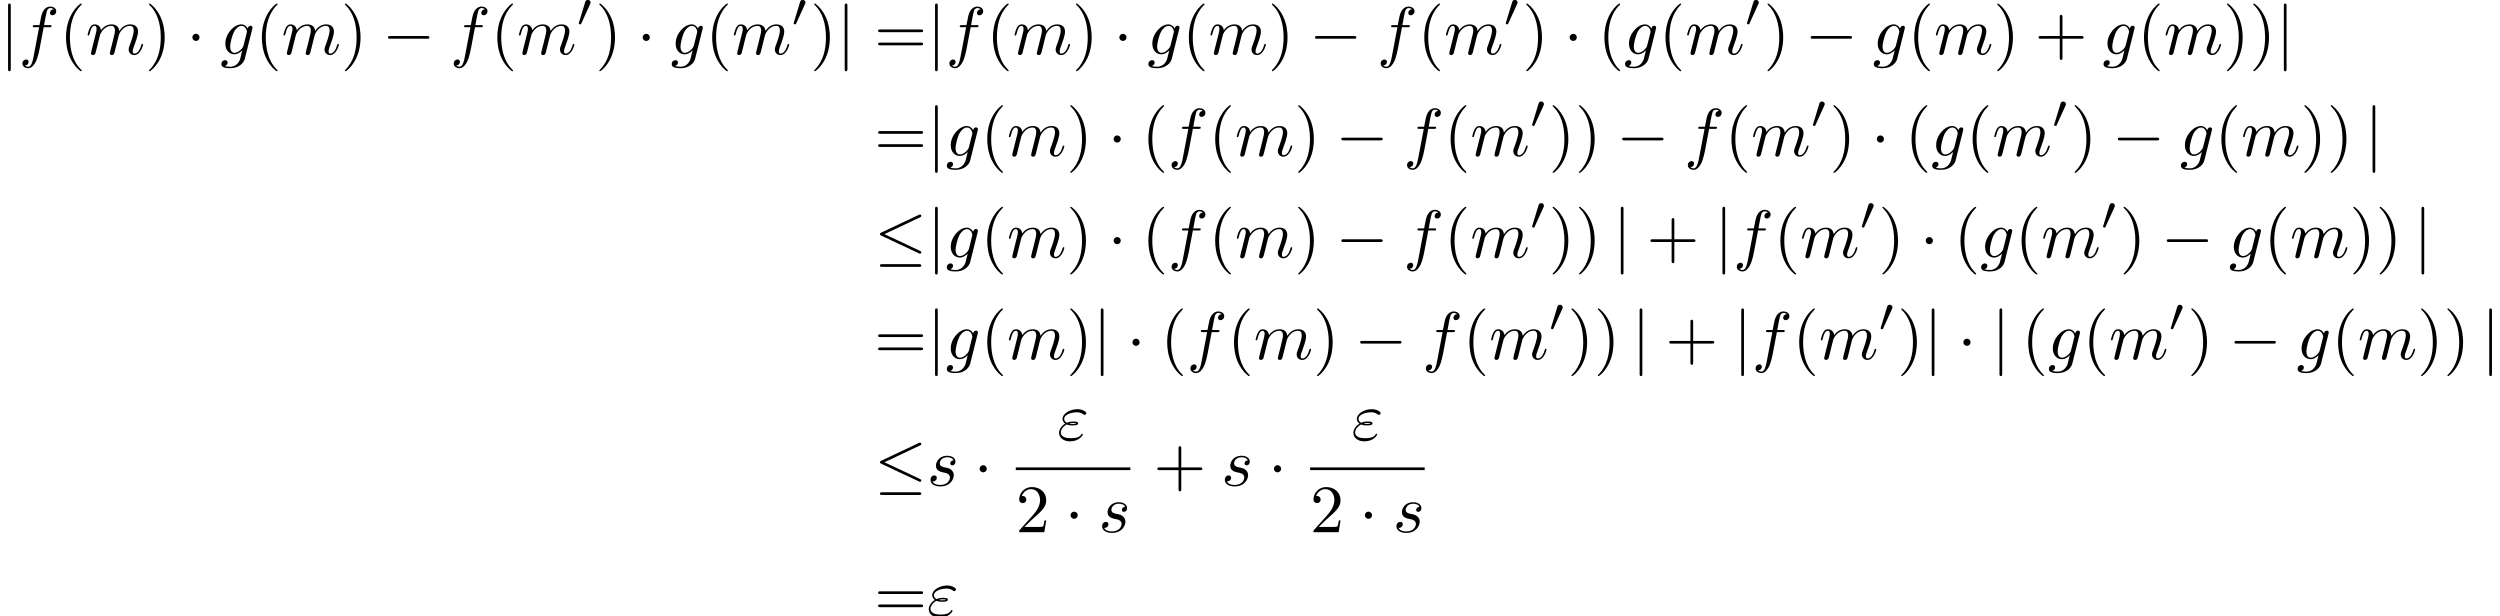 <?xml version='1.0' encoding='UTF-8'?>
<!-- This file was generated by dvisvgm 2.13.3 -->
<svg version='1.1' xmlns='http://www.w3.org/2000/svg' xmlns:xlink='http://www.w3.org/1999/xlink' width='551.43pt' height='135.912pt' viewBox='75.285 46.911 551.43 135.912'>
<defs>
<path id='g1-48' d='M2.022-3.292C2.078-3.41 2.085-3.466 2.085-3.515C2.085-3.731 1.89-3.898 1.674-3.898C1.409-3.898 1.325-3.682 1.29-3.571L.37-.551C.363-.537 .335-.446 .335-.439C.335-.356 .551-.286 .607-.286C.656-.286 .663-.3 .711-.404L2.022-3.292Z'/>
<path id='g3-40' d='M3.298 2.391C3.298 2.361 3.298 2.341 3.128 2.172C1.883 .917 1.564-.966 1.564-2.491C1.564-4.224 1.943-5.958 3.168-7.203C3.298-7.323 3.298-7.342 3.298-7.372C3.298-7.442 3.258-7.472 3.198-7.472C3.098-7.472 2.202-6.795 1.614-5.529C1.106-4.433 .986-3.328 .986-2.491C.986-1.714 1.096-.508 1.644 .618C2.242 1.843 3.098 2.491 3.198 2.491C3.258 2.491 3.298 2.461 3.298 2.391Z'/>
<path id='g3-41' d='M2.879-2.491C2.879-3.268 2.77-4.473 2.222-5.599C1.624-6.824 .767-7.472 .667-7.472C.608-7.472 .568-7.432 .568-7.372C.568-7.342 .568-7.323 .757-7.143C1.733-6.157 2.301-4.573 2.301-2.491C2.301-.787 1.933 .966 .697 2.222C.568 2.341 .568 2.361 .568 2.391C.568 2.451 .608 2.491 .667 2.491C.767 2.491 1.664 1.813 2.252 .548C2.76-.548 2.879-1.654 2.879-2.491Z'/>
<path id='g3-43' d='M4.075-2.291H6.854C6.994-2.291 7.183-2.291 7.183-2.491S6.994-2.69 6.854-2.69H4.075V-5.479C4.075-5.619 4.075-5.808 3.875-5.808S3.676-5.619 3.676-5.479V-2.69H.887C.747-2.69 .558-2.69 .558-2.491S.747-2.291 .887-2.291H3.676V.498C3.676 .638 3.676 .827 3.875 .827S4.075 .638 4.075 .498V-2.291Z'/>
<path id='g3-50' d='M1.265-.767L2.321-1.793C3.875-3.168 4.473-3.706 4.473-4.702C4.473-5.838 3.577-6.635 2.361-6.635C1.235-6.635 .498-5.719 .498-4.832C.498-4.274 .996-4.274 1.026-4.274C1.196-4.274 1.544-4.394 1.544-4.802C1.544-5.061 1.365-5.32 1.016-5.32C.936-5.32 .917-5.32 .887-5.31C1.116-5.958 1.654-6.326 2.232-6.326C3.138-6.326 3.567-5.519 3.567-4.702C3.567-3.905 3.068-3.118 2.521-2.501L.608-.369C.498-.259 .498-.239 .498 0H4.194L4.473-1.733H4.224C4.174-1.435 4.105-.996 4.005-.847C3.935-.767 3.278-.767 3.059-.767H1.265Z'/>
<path id='g3-61' d='M6.844-3.258C6.994-3.258 7.183-3.258 7.183-3.457S6.994-3.656 6.854-3.656H.887C.747-3.656 .558-3.656 .558-3.457S.747-3.258 .897-3.258H6.844ZM6.854-1.325C6.994-1.325 7.183-1.325 7.183-1.524S6.994-1.724 6.844-1.724H.897C.747-1.724 .558-1.724 .558-1.524S.747-1.325 .887-1.325H6.854Z'/>
<path id='g2-34' d='M1.405-2.262C1.733-2.122 2.022-2.122 2.262-2.122C2.521-2.122 3.068-2.122 3.068-2.431C3.068-2.67 2.72-2.7 2.341-2.7C2.132-2.7 1.783-2.68 1.415-2.511C1.186-2.63 1.016-2.819 1.016-3.088C1.016-3.696 1.993-4.055 2.889-4.055C3.049-4.055 3.407-4.055 3.806-3.776C3.915-3.696 3.935-3.676 4.005-3.676C4.134-3.676 4.274-3.806 4.274-3.945C4.274-4.134 3.666-4.513 2.989-4.513C1.843-4.513 .767-3.846 .767-3.088C.767-2.66 1.126-2.411 1.166-2.381C.578-2.052 .259-1.494 .259-1.036C.259-.389 .827 .219 1.883 .219C3.198 .219 3.756-.658 3.756-.807C3.756-.867 3.706-.907 3.646-.907C3.597-.907 3.567-.867 3.547-.837C3.407-.608 3.168-.239 1.973-.239C1.365-.239 .518-.389 .518-1.096C.518-1.435 .797-1.963 1.405-2.262ZM1.733-2.391C1.963-2.471 2.172-2.481 2.341-2.481C2.59-2.481 2.63-2.471 2.809-2.421C2.66-2.351 2.64-2.341 2.262-2.341C2.042-2.341 1.923-2.341 1.733-2.391Z'/>
<path id='g2-102' d='M3.656-3.985H4.513C4.712-3.985 4.812-3.985 4.812-4.184C4.812-4.294 4.712-4.294 4.543-4.294H3.716L3.925-5.43C3.965-5.639 4.105-6.346 4.164-6.466C4.254-6.655 4.423-6.804 4.633-6.804C4.672-6.804 4.932-6.804 5.121-6.625C4.682-6.585 4.583-6.237 4.583-6.087C4.583-5.858 4.762-5.738 4.951-5.738C5.21-5.738 5.499-5.958 5.499-6.336C5.499-6.795 5.041-7.024 4.633-7.024C4.294-7.024 3.666-6.844 3.367-5.858C3.308-5.649 3.278-5.549 3.039-4.294H2.351C2.162-4.294 2.052-4.294 2.052-4.105C2.052-3.985 2.142-3.985 2.331-3.985H2.989L2.242-.05C2.062 .917 1.893 1.823 1.375 1.823C1.335 1.823 1.086 1.823 .897 1.644C1.355 1.614 1.445 1.255 1.445 1.106C1.445 .877 1.265 .757 1.076 .757C.817 .757 .528 .976 .528 1.355C.528 1.803 .966 2.042 1.375 2.042C1.923 2.042 2.321 1.455 2.501 1.076C2.819 .448 3.049-.757 3.059-.827L3.656-3.985Z'/>
<path id='g2-103' d='M4.692-3.756C4.702-3.816 4.722-3.866 4.722-3.935C4.722-4.105 4.603-4.204 4.433-4.204C4.334-4.204 4.065-4.134 4.025-3.776C3.846-4.144 3.497-4.403 3.098-4.403C1.963-4.403 .727-3.009 .727-1.574C.727-.588 1.335 0 2.052 0C2.64 0 3.108-.468 3.208-.578L3.218-.568C3.009 .319 2.889 .727 2.889 .747C2.849 .837 2.511 1.823 1.455 1.823C1.265 1.823 .936 1.813 .658 1.724C.956 1.634 1.066 1.375 1.066 1.205C1.066 1.046 .956 .857 .687 .857C.468 .857 .149 1.036 .149 1.435C.149 1.843 .518 2.042 1.474 2.042C2.72 2.042 3.437 1.265 3.587 .667L4.692-3.756ZM3.397-1.275C3.337-1.016 3.108-.767 2.889-.578C2.68-.399 2.371-.219 2.082-.219C1.584-.219 1.435-.737 1.435-1.136C1.435-1.614 1.724-2.79 1.993-3.298C2.262-3.786 2.69-4.184 3.108-4.184C3.766-4.184 3.905-3.377 3.905-3.328S3.885-3.218 3.875-3.178L3.397-1.275Z'/>
<path id='g2-109' d='M.877-.588C.847-.438 .787-.209 .787-.159C.787 .02 .927 .11 1.076 .11C1.196 .11 1.375 .03 1.445-.169C1.455-.189 1.574-.658 1.634-.907L1.853-1.803C1.913-2.022 1.973-2.242 2.022-2.471C2.062-2.64 2.142-2.929 2.152-2.969C2.301-3.278 2.829-4.184 3.776-4.184C4.224-4.184 4.314-3.816 4.314-3.487C4.314-3.238 4.244-2.959 4.164-2.66L3.885-1.504L3.686-.747C3.646-.548 3.557-.209 3.557-.159C3.557 .02 3.696 .11 3.846 .11C4.154 .11 4.214-.139 4.294-.458C4.433-1.016 4.802-2.471 4.892-2.859C4.922-2.989 5.45-4.184 6.535-4.184C6.964-4.184 7.073-3.846 7.073-3.487C7.073-2.919 6.655-1.783 6.456-1.255C6.366-1.016 6.326-.907 6.326-.707C6.326-.239 6.675 .11 7.143 .11C8.08 .11 8.448-1.345 8.448-1.425C8.448-1.524 8.359-1.524 8.329-1.524C8.229-1.524 8.229-1.494 8.179-1.345C8.03-.817 7.711-.11 7.163-.11C6.994-.11 6.924-.209 6.924-.438C6.924-.687 7.014-.927 7.103-1.146C7.293-1.664 7.711-2.77 7.711-3.337C7.711-3.985 7.313-4.403 6.565-4.403S5.31-3.965 4.941-3.437C4.932-3.567 4.902-3.905 4.623-4.144C4.374-4.354 4.055-4.403 3.806-4.403C2.909-4.403 2.421-3.766 2.252-3.537C2.202-4.105 1.783-4.403 1.335-4.403C.877-4.403 .687-4.015 .598-3.836C.418-3.487 .289-2.899 .289-2.869C.289-2.77 .389-2.77 .408-2.77C.508-2.77 .518-2.78 .578-2.999C.747-3.706 .946-4.184 1.305-4.184C1.465-4.184 1.614-4.105 1.614-3.726C1.614-3.517 1.584-3.407 1.455-2.889L.877-.588Z'/>
<path id='g2-115' d='M3.895-3.726C3.616-3.716 3.417-3.497 3.417-3.278C3.417-3.138 3.507-2.989 3.726-2.989S4.184-3.158 4.184-3.547C4.184-3.995 3.756-4.403 2.999-4.403C1.684-4.403 1.315-3.387 1.315-2.949C1.315-2.172 2.052-2.022 2.341-1.963C2.859-1.863 3.377-1.753 3.377-1.205C3.377-.946 3.148-.11 1.953-.11C1.813-.11 1.046-.11 .817-.638C1.196-.588 1.445-.887 1.445-1.166C1.445-1.395 1.285-1.514 1.076-1.514C.817-1.514 .518-1.305 .518-.857C.518-.289 1.086 .11 1.943 .11C3.557 .11 3.945-1.096 3.945-1.544C3.945-1.903 3.756-2.152 3.636-2.271C3.367-2.55 3.078-2.6 2.64-2.69C2.281-2.77 1.883-2.839 1.883-3.288C1.883-3.577 2.122-4.184 2.999-4.184C3.248-4.184 3.746-4.115 3.895-3.726Z'/>
<path id='g0-0' d='M6.565-2.291C6.735-2.291 6.914-2.291 6.914-2.491S6.735-2.69 6.565-2.69H1.176C1.006-2.69 .827-2.69 .827-2.491S1.006-2.291 1.176-2.291H6.565Z'/>
<path id='g0-1' d='M1.913-2.491C1.913-2.78 1.674-3.019 1.385-3.019S.857-2.78 .857-2.491S1.096-1.963 1.385-1.963S1.913-2.202 1.913-2.491Z'/>
<path id='g0-20' d='M6.725-5.918C6.834-5.968 6.914-6.017 6.914-6.137C6.914-6.247 6.834-6.336 6.715-6.336C6.665-6.336 6.575-6.296 6.535-6.276L1.026-3.676C.857-3.597 .827-3.527 .827-3.447C.827-3.357 .887-3.288 1.026-3.228L6.535-.638C6.665-.568 6.685-.568 6.715-.568C6.824-.568 6.914-.658 6.914-.767C6.914-.857 6.874-.917 6.705-.996L1.494-3.447L6.725-5.918ZM6.565 1.365C6.735 1.365 6.914 1.365 6.914 1.166S6.705 .966 6.555 .966H1.186C1.036 .966 .827 .966 .827 1.166S1.006 1.365 1.176 1.365H6.565Z'/>
<path id='g0-106' d='M1.584-7.113C1.584-7.293 1.584-7.472 1.385-7.472S1.186-7.293 1.186-7.113V2.132C1.186 2.311 1.186 2.491 1.385 2.491S1.584 2.311 1.584 2.132V-7.113Z'/>
</defs>
<g id='page1' transform='matrix(1.5 0 0 1.5 0 0)'>
<use x='50.19' y='39.262' xlink:href='#g0-106'/>
<use x='52.957' y='39.262' xlink:href='#g2-102'/>
<use x='58.907' y='39.262' xlink:href='#g3-40'/>
<use x='62.782' y='39.262' xlink:href='#g2-109'/>
<use x='71.529' y='39.262' xlink:href='#g3-41'/>
<use x='77.617' y='39.262' xlink:href='#g0-1'/>
<use x='82.599' y='39.262' xlink:href='#g2-103'/>
<use x='87.708' y='39.262' xlink:href='#g3-40'/>
<use x='91.582' y='39.262' xlink:href='#g2-109'/>
<use x='100.33' y='39.262' xlink:href='#g3-41'/>
<use x='106.418' y='39.262' xlink:href='#g0-0'/>
<use x='116.38' y='39.262' xlink:href='#g2-102'/>
<use x='122.33' y='39.262' xlink:href='#g3-40'/>
<use x='126.205' y='39.262' xlink:href='#g2-109'/>
<use x='134.952' y='35.149' xlink:href='#g1-48'/>
<use x='137.747' y='39.262' xlink:href='#g3-41'/>
<use x='143.835' y='39.262' xlink:href='#g0-1'/>
<use x='148.817' y='39.262' xlink:href='#g2-103'/>
<use x='153.926' y='39.262' xlink:href='#g3-40'/>
<use x='157.8' y='39.262' xlink:href='#g2-109'/>
<use x='166.548' y='35.149' xlink:href='#g1-48'/>
<use x='169.343' y='39.262' xlink:href='#g3-41'/>
<use x='173.217' y='39.262' xlink:href='#g0-106'/>
<use x='178.752' y='39.262' xlink:href='#g3-61'/>
<use x='186.501' y='39.262' xlink:href='#g0-106'/>
<use x='189.268' y='39.262' xlink:href='#g2-102'/>
<use x='195.218' y='39.262' xlink:href='#g3-40'/>
<use x='199.092' y='39.262' xlink:href='#g2-109'/>
<use x='207.84' y='39.262' xlink:href='#g3-41'/>
<use x='213.928' y='39.262' xlink:href='#g0-1'/>
<use x='218.909' y='39.262' xlink:href='#g2-103'/>
<use x='224.019' y='39.262' xlink:href='#g3-40'/>
<use x='227.893' y='39.262' xlink:href='#g2-109'/>
<use x='236.64' y='39.262' xlink:href='#g3-41'/>
<use x='242.728' y='39.262' xlink:href='#g0-0'/>
<use x='252.691' y='39.262' xlink:href='#g2-102'/>
<use x='258.641' y='39.262' xlink:href='#g3-40'/>
<use x='262.515' y='39.262' xlink:href='#g2-109'/>
<use x='271.263' y='35.149' xlink:href='#g1-48'/>
<use x='274.058' y='39.262' xlink:href='#g3-41'/>
<use x='280.146' y='39.262' xlink:href='#g0-1'/>
<use x='285.127' y='39.262' xlink:href='#g3-40'/>
<use x='289.002' y='39.262' xlink:href='#g2-103'/>
<use x='294.111' y='39.262' xlink:href='#g3-40'/>
<use x='297.985' y='39.262' xlink:href='#g2-109'/>
<use x='306.733' y='35.149' xlink:href='#g1-48'/>
<use x='309.528' y='39.262' xlink:href='#g3-41'/>
<use x='315.616' y='39.262' xlink:href='#g0-0'/>
<use x='325.579' y='39.262' xlink:href='#g2-103'/>
<use x='330.688' y='39.262' xlink:href='#g3-40'/>
<use x='334.562' y='39.262' xlink:href='#g2-109'/>
<use x='343.31' y='39.262' xlink:href='#g3-41'/>
<use x='349.398' y='39.262' xlink:href='#g3-43'/>
<use x='359.361' y='39.262' xlink:href='#g2-103'/>
<use x='364.47' y='39.262' xlink:href='#g3-40'/>
<use x='368.344' y='39.262' xlink:href='#g2-109'/>
<use x='377.092' y='39.262' xlink:href='#g3-41'/>
<use x='380.966' y='39.262' xlink:href='#g3-41'/>
<use x='384.84' y='39.262' xlink:href='#g0-106'/>
<use x='178.752' y='54.206' xlink:href='#g3-61'/>
<use x='186.501' y='54.206' xlink:href='#g0-106'/>
<use x='189.268' y='54.206' xlink:href='#g2-103'/>
<use x='194.377' y='54.206' xlink:href='#g3-40'/>
<use x='198.252' y='54.206' xlink:href='#g2-109'/>
<use x='206.999' y='54.206' xlink:href='#g3-41'/>
<use x='213.087' y='54.206' xlink:href='#g0-1'/>
<use x='218.069' y='54.206' xlink:href='#g3-40'/>
<use x='221.943' y='54.206' xlink:href='#g2-102'/>
<use x='227.893' y='54.206' xlink:href='#g3-40'/>
<use x='231.767' y='54.206' xlink:href='#g2-109'/>
<use x='240.515' y='54.206' xlink:href='#g3-41'/>
<use x='246.603' y='54.206' xlink:href='#g0-0'/>
<use x='256.565' y='54.206' xlink:href='#g2-102'/>
<use x='262.515' y='54.206' xlink:href='#g3-40'/>
<use x='266.39' y='54.206' xlink:href='#g2-109'/>
<use x='275.137' y='50.093' xlink:href='#g1-48'/>
<use x='277.932' y='54.206' xlink:href='#g3-41'/>
<use x='281.807' y='54.206' xlink:href='#g3-41'/>
<use x='287.895' y='54.206' xlink:href='#g0-0'/>
<use x='297.857' y='54.206' xlink:href='#g2-102'/>
<use x='303.807' y='54.206' xlink:href='#g3-40'/>
<use x='307.682' y='54.206' xlink:href='#g2-109'/>
<use x='316.429' y='50.093' xlink:href='#g1-48'/>
<use x='319.224' y='54.206' xlink:href='#g3-41'/>
<use x='325.312' y='54.206' xlink:href='#g0-1'/>
<use x='330.294' y='54.206' xlink:href='#g3-40'/>
<use x='334.168' y='54.206' xlink:href='#g2-103'/>
<use x='339.277' y='54.206' xlink:href='#g3-40'/>
<use x='343.152' y='54.206' xlink:href='#g2-109'/>
<use x='351.899' y='50.093' xlink:href='#g1-48'/>
<use x='354.694' y='54.206' xlink:href='#g3-41'/>
<use x='360.782' y='54.206' xlink:href='#g0-0'/>
<use x='370.745' y='54.206' xlink:href='#g2-103'/>
<use x='375.854' y='54.206' xlink:href='#g3-40'/>
<use x='379.729' y='54.206' xlink:href='#g2-109'/>
<use x='388.476' y='54.206' xlink:href='#g3-41'/>
<use x='392.35' y='54.206' xlink:href='#g3-41'/>
<use x='397.885' y='54.206' xlink:href='#g0-106'/>
<use x='178.752' y='69.15' xlink:href='#g0-20'/>
<use x='186.501' y='69.15' xlink:href='#g0-106'/>
<use x='189.268' y='69.15' xlink:href='#g2-103'/>
<use x='194.377' y='69.15' xlink:href='#g3-40'/>
<use x='198.252' y='69.15' xlink:href='#g2-109'/>
<use x='206.999' y='69.15' xlink:href='#g3-41'/>
<use x='213.087' y='69.15' xlink:href='#g0-1'/>
<use x='218.069' y='69.15' xlink:href='#g3-40'/>
<use x='221.943' y='69.15' xlink:href='#g2-102'/>
<use x='227.893' y='69.15' xlink:href='#g3-40'/>
<use x='231.767' y='69.15' xlink:href='#g2-109'/>
<use x='240.515' y='69.15' xlink:href='#g3-41'/>
<use x='246.603' y='69.15' xlink:href='#g0-0'/>
<use x='256.565' y='69.15' xlink:href='#g2-102'/>
<use x='262.515' y='69.15' xlink:href='#g3-40'/>
<use x='266.39' y='69.15' xlink:href='#g2-109'/>
<use x='275.137' y='65.037' xlink:href='#g1-48'/>
<use x='277.932' y='69.15' xlink:href='#g3-41'/>
<use x='281.807' y='69.15' xlink:href='#g3-41'/>
<use x='287.341' y='69.15' xlink:href='#g0-106'/>
<use x='292.323' y='69.15' xlink:href='#g3-43'/>
<use x='302.285' y='69.15' xlink:href='#g0-106'/>
<use x='305.053' y='69.15' xlink:href='#g2-102'/>
<use x='311.003' y='69.15' xlink:href='#g3-40'/>
<use x='314.877' y='69.15' xlink:href='#g2-109'/>
<use x='323.624' y='65.037' xlink:href='#g1-48'/>
<use x='326.419' y='69.15' xlink:href='#g3-41'/>
<use x='332.508' y='69.15' xlink:href='#g0-1'/>
<use x='337.489' y='69.15' xlink:href='#g3-40'/>
<use x='341.363' y='69.15' xlink:href='#g2-103'/>
<use x='346.473' y='69.15' xlink:href='#g3-40'/>
<use x='350.347' y='69.15' xlink:href='#g2-109'/>
<use x='359.094' y='65.037' xlink:href='#g1-48'/>
<use x='361.889' y='69.15' xlink:href='#g3-41'/>
<use x='367.978' y='69.15' xlink:href='#g0-0'/>
<use x='377.94' y='69.15' xlink:href='#g2-103'/>
<use x='383.049' y='69.15' xlink:href='#g3-40'/>
<use x='386.924' y='69.15' xlink:href='#g2-109'/>
<use x='395.671' y='69.15' xlink:href='#g3-41'/>
<use x='399.546' y='69.15' xlink:href='#g3-41'/>
<use x='405.08' y='69.15' xlink:href='#g0-106'/>
<use x='178.752' y='84.094' xlink:href='#g3-61'/>
<use x='186.501' y='84.094' xlink:href='#g0-106'/>
<use x='189.268' y='84.094' xlink:href='#g2-103'/>
<use x='194.377' y='84.094' xlink:href='#g3-40'/>
<use x='198.252' y='84.094' xlink:href='#g2-109'/>
<use x='206.999' y='84.094' xlink:href='#g3-41'/>
<use x='210.873' y='84.094' xlink:href='#g0-106'/>
<use x='215.855' y='84.094' xlink:href='#g0-1'/>
<use x='220.836' y='84.094' xlink:href='#g3-40'/>
<use x='224.71' y='84.094' xlink:href='#g2-102'/>
<use x='230.66' y='84.094' xlink:href='#g3-40'/>
<use x='234.535' y='84.094' xlink:href='#g2-109'/>
<use x='243.282' y='84.094' xlink:href='#g3-41'/>
<use x='249.37' y='84.094' xlink:href='#g0-0'/>
<use x='259.333' y='84.094' xlink:href='#g2-102'/>
<use x='265.283' y='84.094' xlink:href='#g3-40'/>
<use x='269.157' y='84.094' xlink:href='#g2-109'/>
<use x='277.905' y='79.98' xlink:href='#g1-48'/>
<use x='280.7' y='84.094' xlink:href='#g3-41'/>
<use x='284.574' y='84.094' xlink:href='#g3-41'/>
<use x='290.109' y='84.094' xlink:href='#g0-106'/>
<use x='295.09' y='84.094' xlink:href='#g3-43'/>
<use x='305.053' y='84.094' xlink:href='#g0-106'/>
<use x='307.82' y='84.094' xlink:href='#g2-102'/>
<use x='313.77' y='84.094' xlink:href='#g3-40'/>
<use x='317.644' y='84.094' xlink:href='#g2-109'/>
<use x='326.392' y='79.98' xlink:href='#g1-48'/>
<use x='329.187' y='84.094' xlink:href='#g3-41'/>
<use x='333.061' y='84.094' xlink:href='#g0-106'/>
<use x='338.042' y='84.094' xlink:href='#g0-1'/>
<use x='343.024' y='84.094' xlink:href='#g0-106'/>
<use x='347.451' y='84.094' xlink:href='#g3-40'/>
<use x='351.326' y='84.094' xlink:href='#g2-103'/>
<use x='356.435' y='84.094' xlink:href='#g3-40'/>
<use x='360.31' y='84.094' xlink:href='#g2-109'/>
<use x='369.057' y='79.98' xlink:href='#g1-48'/>
<use x='371.852' y='84.094' xlink:href='#g3-41'/>
<use x='377.94' y='84.094' xlink:href='#g0-0'/>
<use x='387.903' y='84.094' xlink:href='#g2-103'/>
<use x='393.012' y='84.094' xlink:href='#g3-40'/>
<use x='396.886' y='84.094' xlink:href='#g2-109'/>
<use x='405.634' y='84.094' xlink:href='#g3-41'/>
<use x='409.508' y='84.094' xlink:href='#g3-41'/>
<use x='415.043' y='84.094' xlink:href='#g0-106'/>
<use x='178.752' y='102.695' xlink:href='#g0-20'/>
<use x='186.501' y='102.695' xlink:href='#g2-115'/>
<use x='193.384' y='102.695' xlink:href='#g0-1'/>
<use x='205.662' y='95.955' xlink:href='#g2-34'/>
<rect x='199.561' y='100.005' height='.398' width='16.846'/>
<use x='199.561' y='109.529' xlink:href='#g3-50'/>
<use x='206.756' y='109.529' xlink:href='#g0-1'/>
<use x='211.738' y='109.529' xlink:href='#g2-115'/>
<use x='219.817' y='102.695' xlink:href='#g3-43'/>
<use x='229.78' y='102.695' xlink:href='#g2-115'/>
<use x='236.664' y='102.695' xlink:href='#g0-1'/>
<use x='248.941' y='95.955' xlink:href='#g2-34'/>
<rect x='242.84' y='100.005' height='.398' width='16.846'/>
<use x='242.84' y='109.529' xlink:href='#g3-50'/>
<use x='250.036' y='109.529' xlink:href='#g0-1'/>
<use x='255.017' y='109.529' xlink:href='#g2-115'/>
<use x='178.752' y='121.882' xlink:href='#g3-61'/>
<use x='186.501' y='121.882' xlink:href='#g2-34'/>
</g>
</svg>